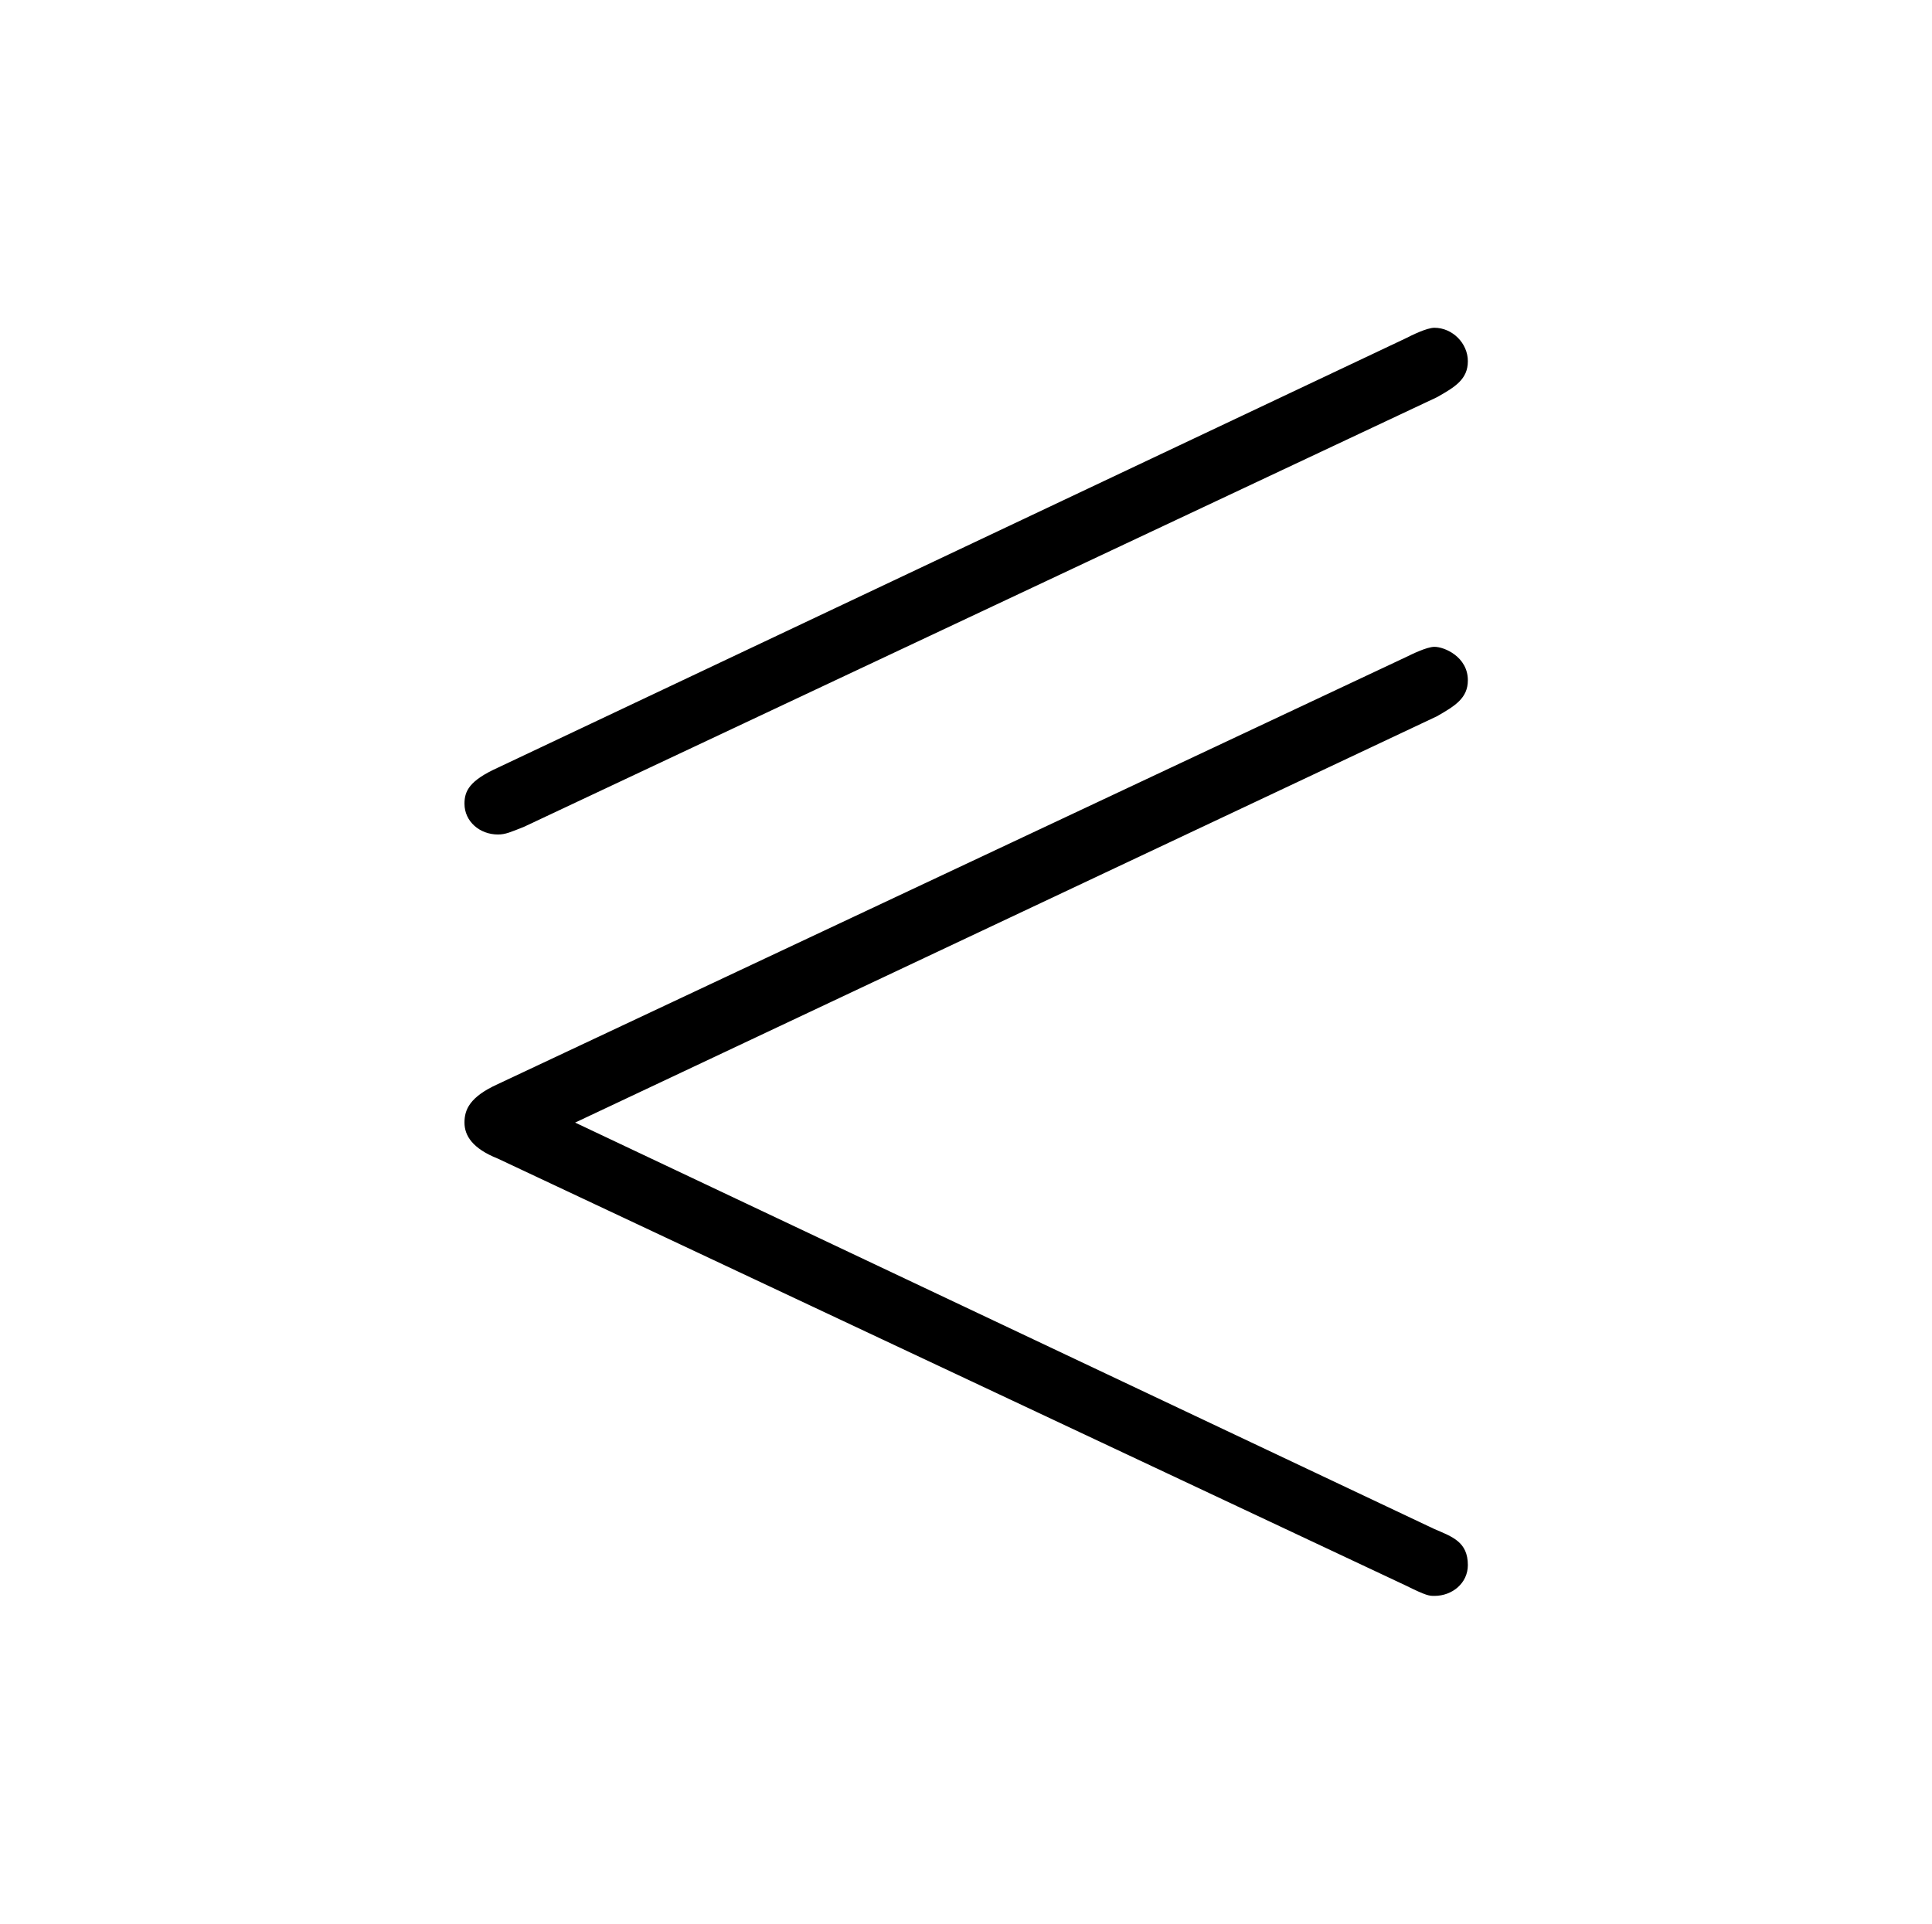 <?xml version="1.0" encoding="UTF-8"?>
<svg xmlns="http://www.w3.org/2000/svg" xmlns:xlink="http://www.w3.org/1999/xlink" width="11.734pt" height="11.689pt" viewBox="0 0 11.734 11.689" version="1.1">
<defs>
<g>
<symbol overflow="visible" id="glyph0-0">
<path style="stroke:none;" d=""/>
</symbol>
<symbol overflow="visible" id="glyph0-1">
<path style="stroke:none;" d="M 6.734 -5.922 C 6.844 -5.984 6.922 -6.031 6.922 -6.141 C 6.922 -6.25 6.828 -6.344 6.719 -6.344 C 6.672 -6.344 6.578 -6.297 6.547 -6.281 L 1.031 -3.672 C 0.859 -3.594 0.828 -3.531 0.828 -3.453 C 0.828 -3.344 0.922 -3.266 1.031 -3.266 C 1.078 -3.266 1.109 -3.281 1.188 -3.312 Z M 6.547 1.297 C 6.672 1.359 6.688 1.359 6.719 1.359 C 6.828 1.359 6.922 1.281 6.922 1.172 C 6.922 1.031 6.828 1 6.719 0.953 L 1.5 -1.516 L 6.734 -3.984 C 6.844 -4.047 6.922 -4.094 6.922 -4.203 C 6.922 -4.344 6.781 -4.406 6.719 -4.406 C 6.672 -4.406 6.578 -4.359 6.547 -4.344 L 1.031 -1.75 C 0.859 -1.672 0.828 -1.594 0.828 -1.516 C 0.828 -1.438 0.875 -1.359 1.031 -1.297 Z "/>
</symbol>
</g>
</defs>
<g id="surface1">
<g style="fill:rgb(0%,0%,0%);fill-opacity:1;">
  <use xlink:href="#glyph0-1" x="1.993" y="8.335"/>
</g>
</g>
</svg>
